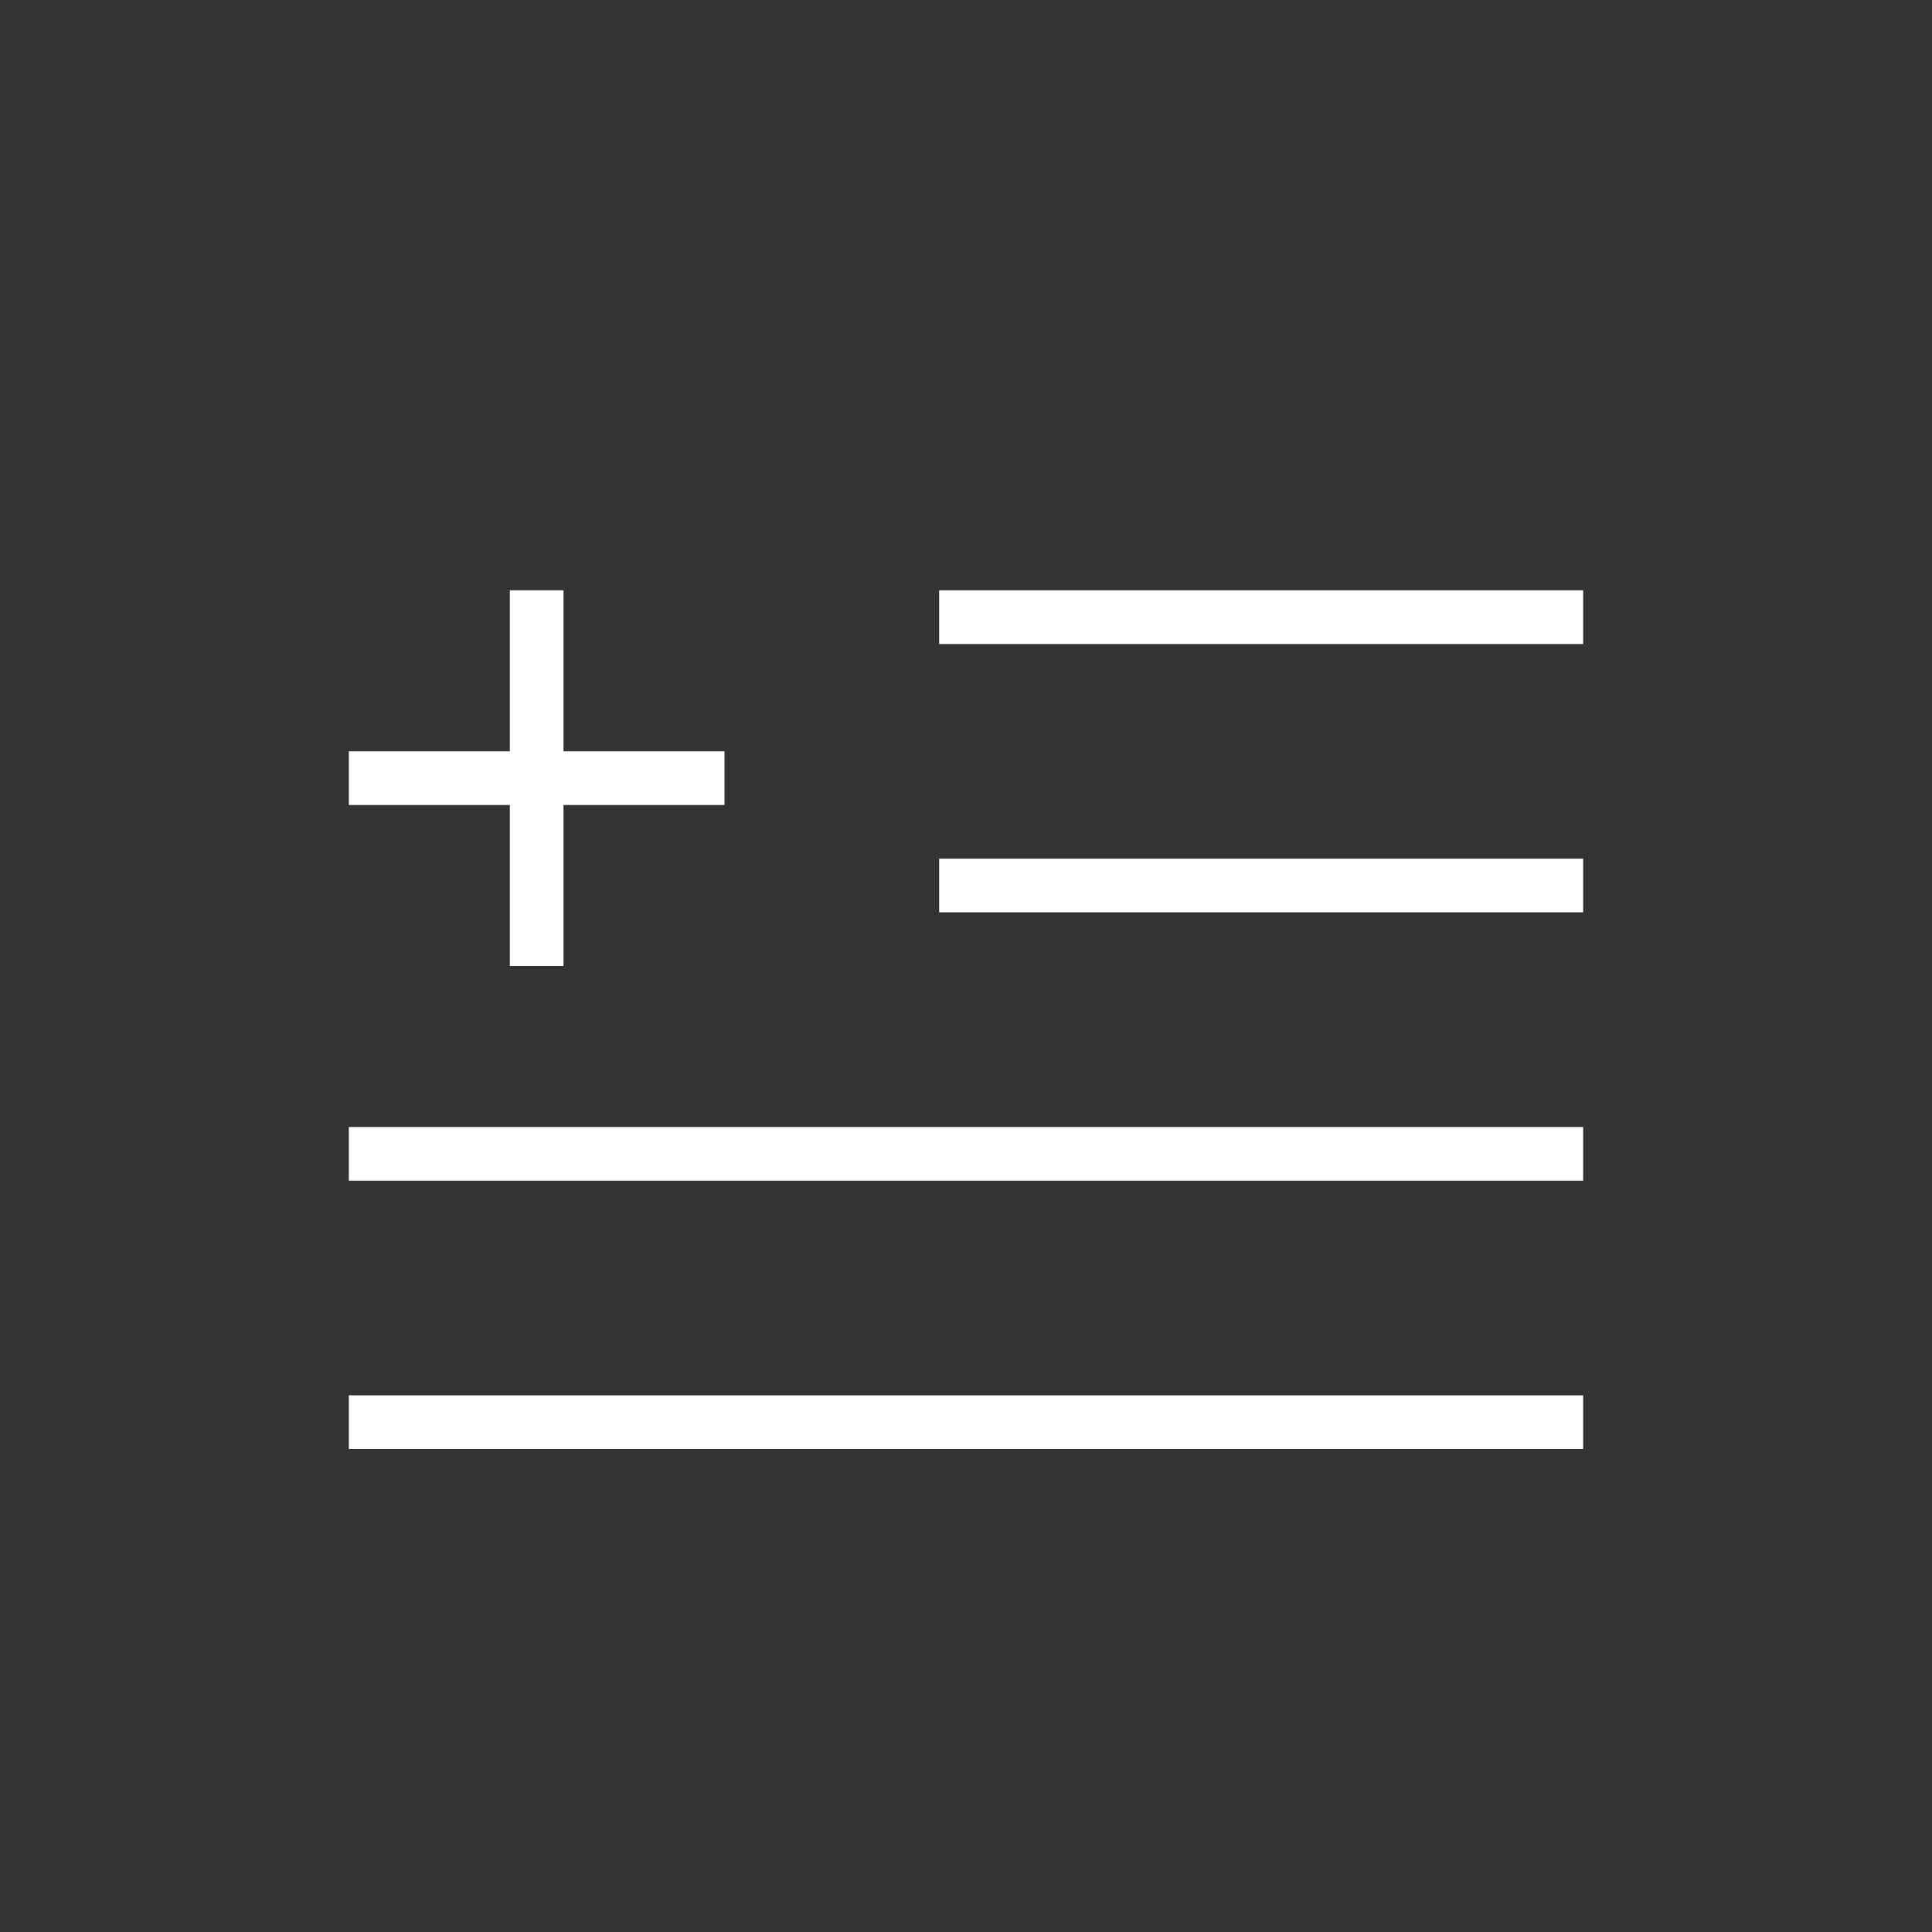 <svg xmlns="http://www.w3.org/2000/svg" width="36" height="36" viewBox="0 0 36 36">
    <rect x="0" y="0" width="36" height="36" fill="#333333" stroke="none"/>
    <defs>
        <style>
            .cls-2{fill:none;stroke:#fff}
        </style>
    </defs>
    <g id="Group_263" data-name="Group 263" transform="translate(1088 -504)">
        <path id="Rectangle_1" fill="none" d="M0 0H36V36H0z" data-name="Rectangle 1" transform="translate(-1088 504)"/>
        <path id="Line_262" d="M0 0L12 0" class="cls-2" data-name="Line 262" transform="translate(-1070.5 515.5)"/>
        <path id="Line_263" d="M0 0L12 0" class="cls-2" data-name="Line 263" transform="translate(-1070.5 520.5)"/>
        <path id="Line_268" d="M0 0L7 0" class="cls-2" data-name="Line 268" transform="translate(-1081.5 518.5)"/>
        <path id="Line_264" d="M0 0L23 0" class="cls-2" data-name="Line 264" transform="translate(-1081.5 525.5)"/>
        <path id="Line_265" d="M0 0L23 0" class="cls-2" data-name="Line 265" transform="translate(-1081.5 530.5)"/>
        <path id="Line_269" d="M0 0L7 0" class="cls-2" data-name="Line 269" transform="rotate(90 -796.5 -281.5)"/>
    </g>
</svg>
